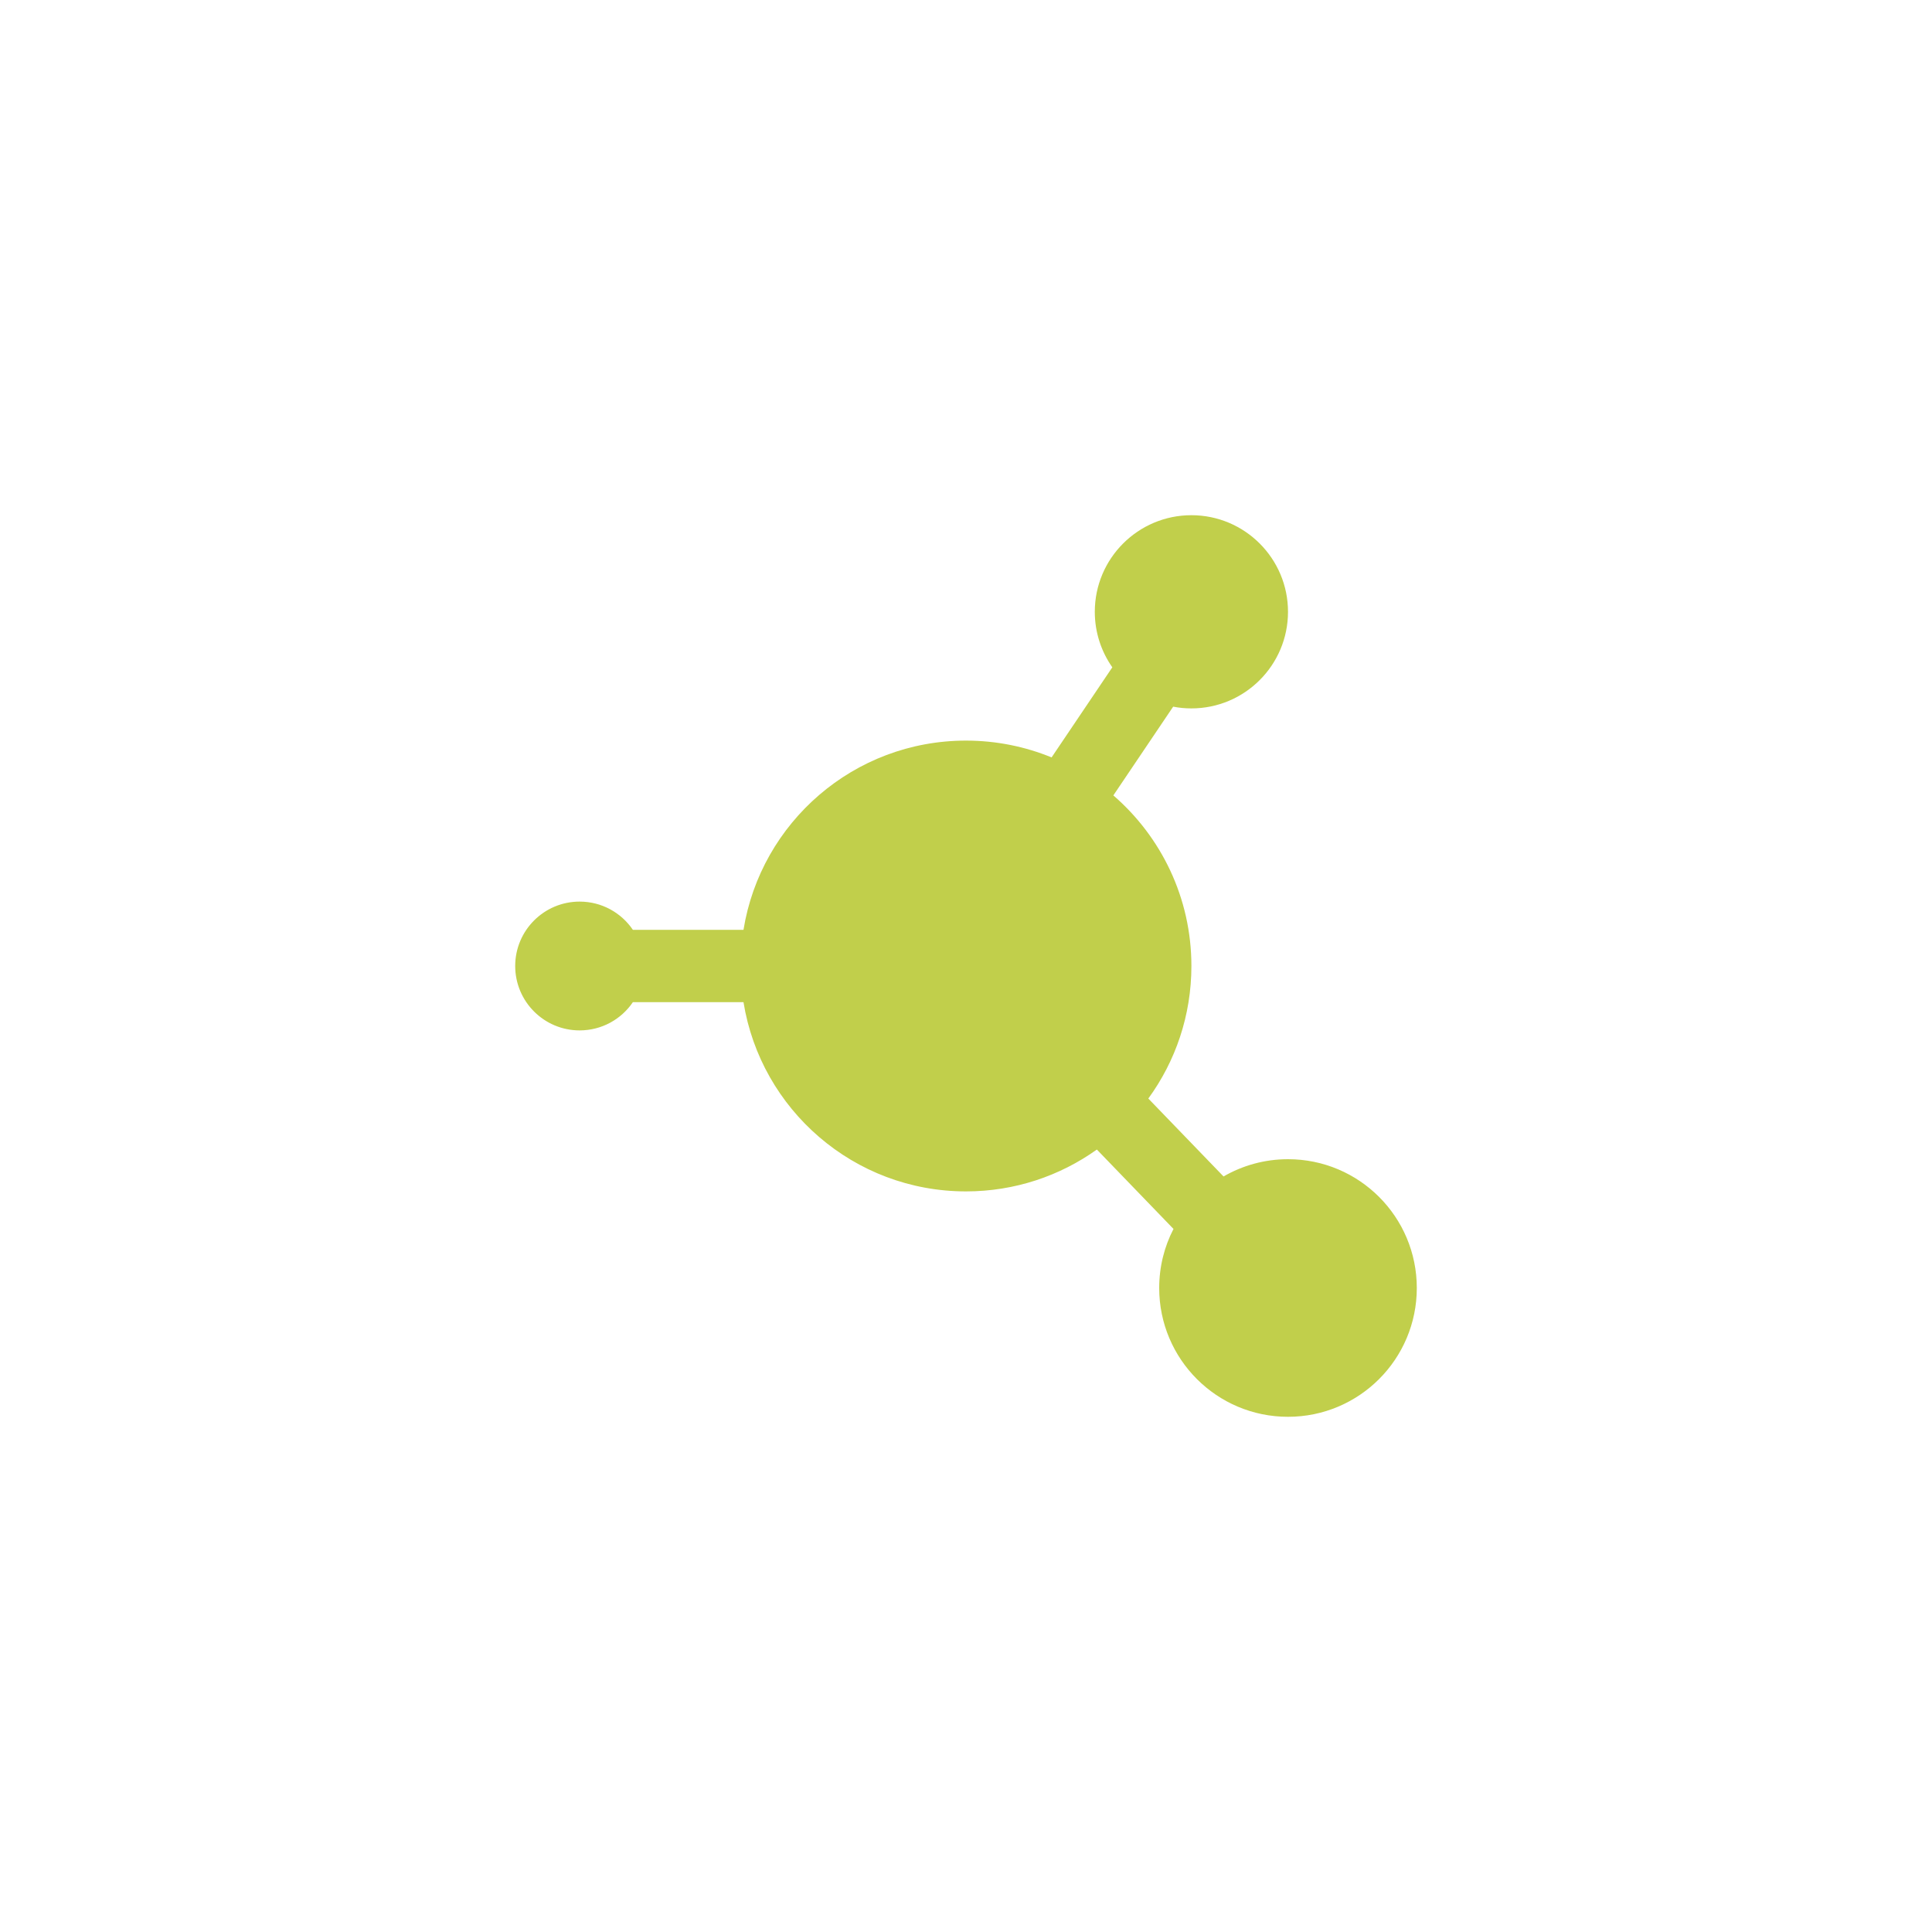 <?xml version="1.0" encoding="UTF-8"?>
<svg width="30px" height="30px" viewBox="0 0 30 30" version="1.1" xmlns="http://www.w3.org/2000/svg" xmlns:xlink="http://www.w3.org/1999/xlink">
    <!-- Generator: Sketch 45.1 (43504) - http://www.bohemiancoding.com/sketch -->
    <title>Group 4 Copy 24</title>
    <desc>Created with Sketch.</desc>
    <defs>
        <polygon id="path-1" points="0 0 18 0 18 18 0 18"></polygon>
    </defs>
    <g id="Symbols" stroke="none" stroke-width="1" fill="none" fill-rule="evenodd">
        <g id="Group-4-Copy-24">
            <g id="Group-5">
                <g transform="translate(6, 6)">
                    <g id="Shape-Copy-22" opacity="0">
                        <use fill="#E7D8D8" fill-rule="evenodd" xlink:href="#path-1"></use>
                        <path stroke="#D0D0D0" stroke-width="2" d="M1,1 L1,17 L17,17 L17,1 L1,1 Z"></path>
                    </g>
                    <path d="M11.831,11.058 C12.252,10.481 12.5,9.769 12.5,9 C12.5,7.942 12.03,6.993 11.288,6.351 L12.217,4.973 C12.309,4.991 12.403,5 12.5,5 C13.328,5 14,4.328 14,3.5 C14,2.672 13.328,2 12.5,2 C11.672,2 11,2.672 11,3.5 C11,3.821 11.101,4.118 11.272,4.362 L10.329,5.761 C9.919,5.593 9.47,5.5 9,5.5 C7.258,5.5 5.814,6.772 5.545,8.438 L3.827,8.438 C3.647,8.173 3.344,8 3,8 C2.448,8 2,8.448 2,9 C2,9.552 2.448,10 3,10 C3.344,10 3.647,9.827 3.827,9.562 L5.545,9.562 C5.814,11.228 7.258,12.5 9,12.5 C9.758,12.5 10.459,12.259 11.032,11.85 L12.222,13.083 C12.08,13.357 12,13.669 12,14 C12,15.105 12.895,16 14,16 C15.105,16 16,15.105 16,14 C16,12.895 15.105,12 14,12 C13.635,12 13.294,12.098 12.999,12.268 L11.831,11.058 Z" id="Combined-Shape" fill="#C1CF4B"></path>
                </g>
            </g>
        </g>
    </g>
</svg>